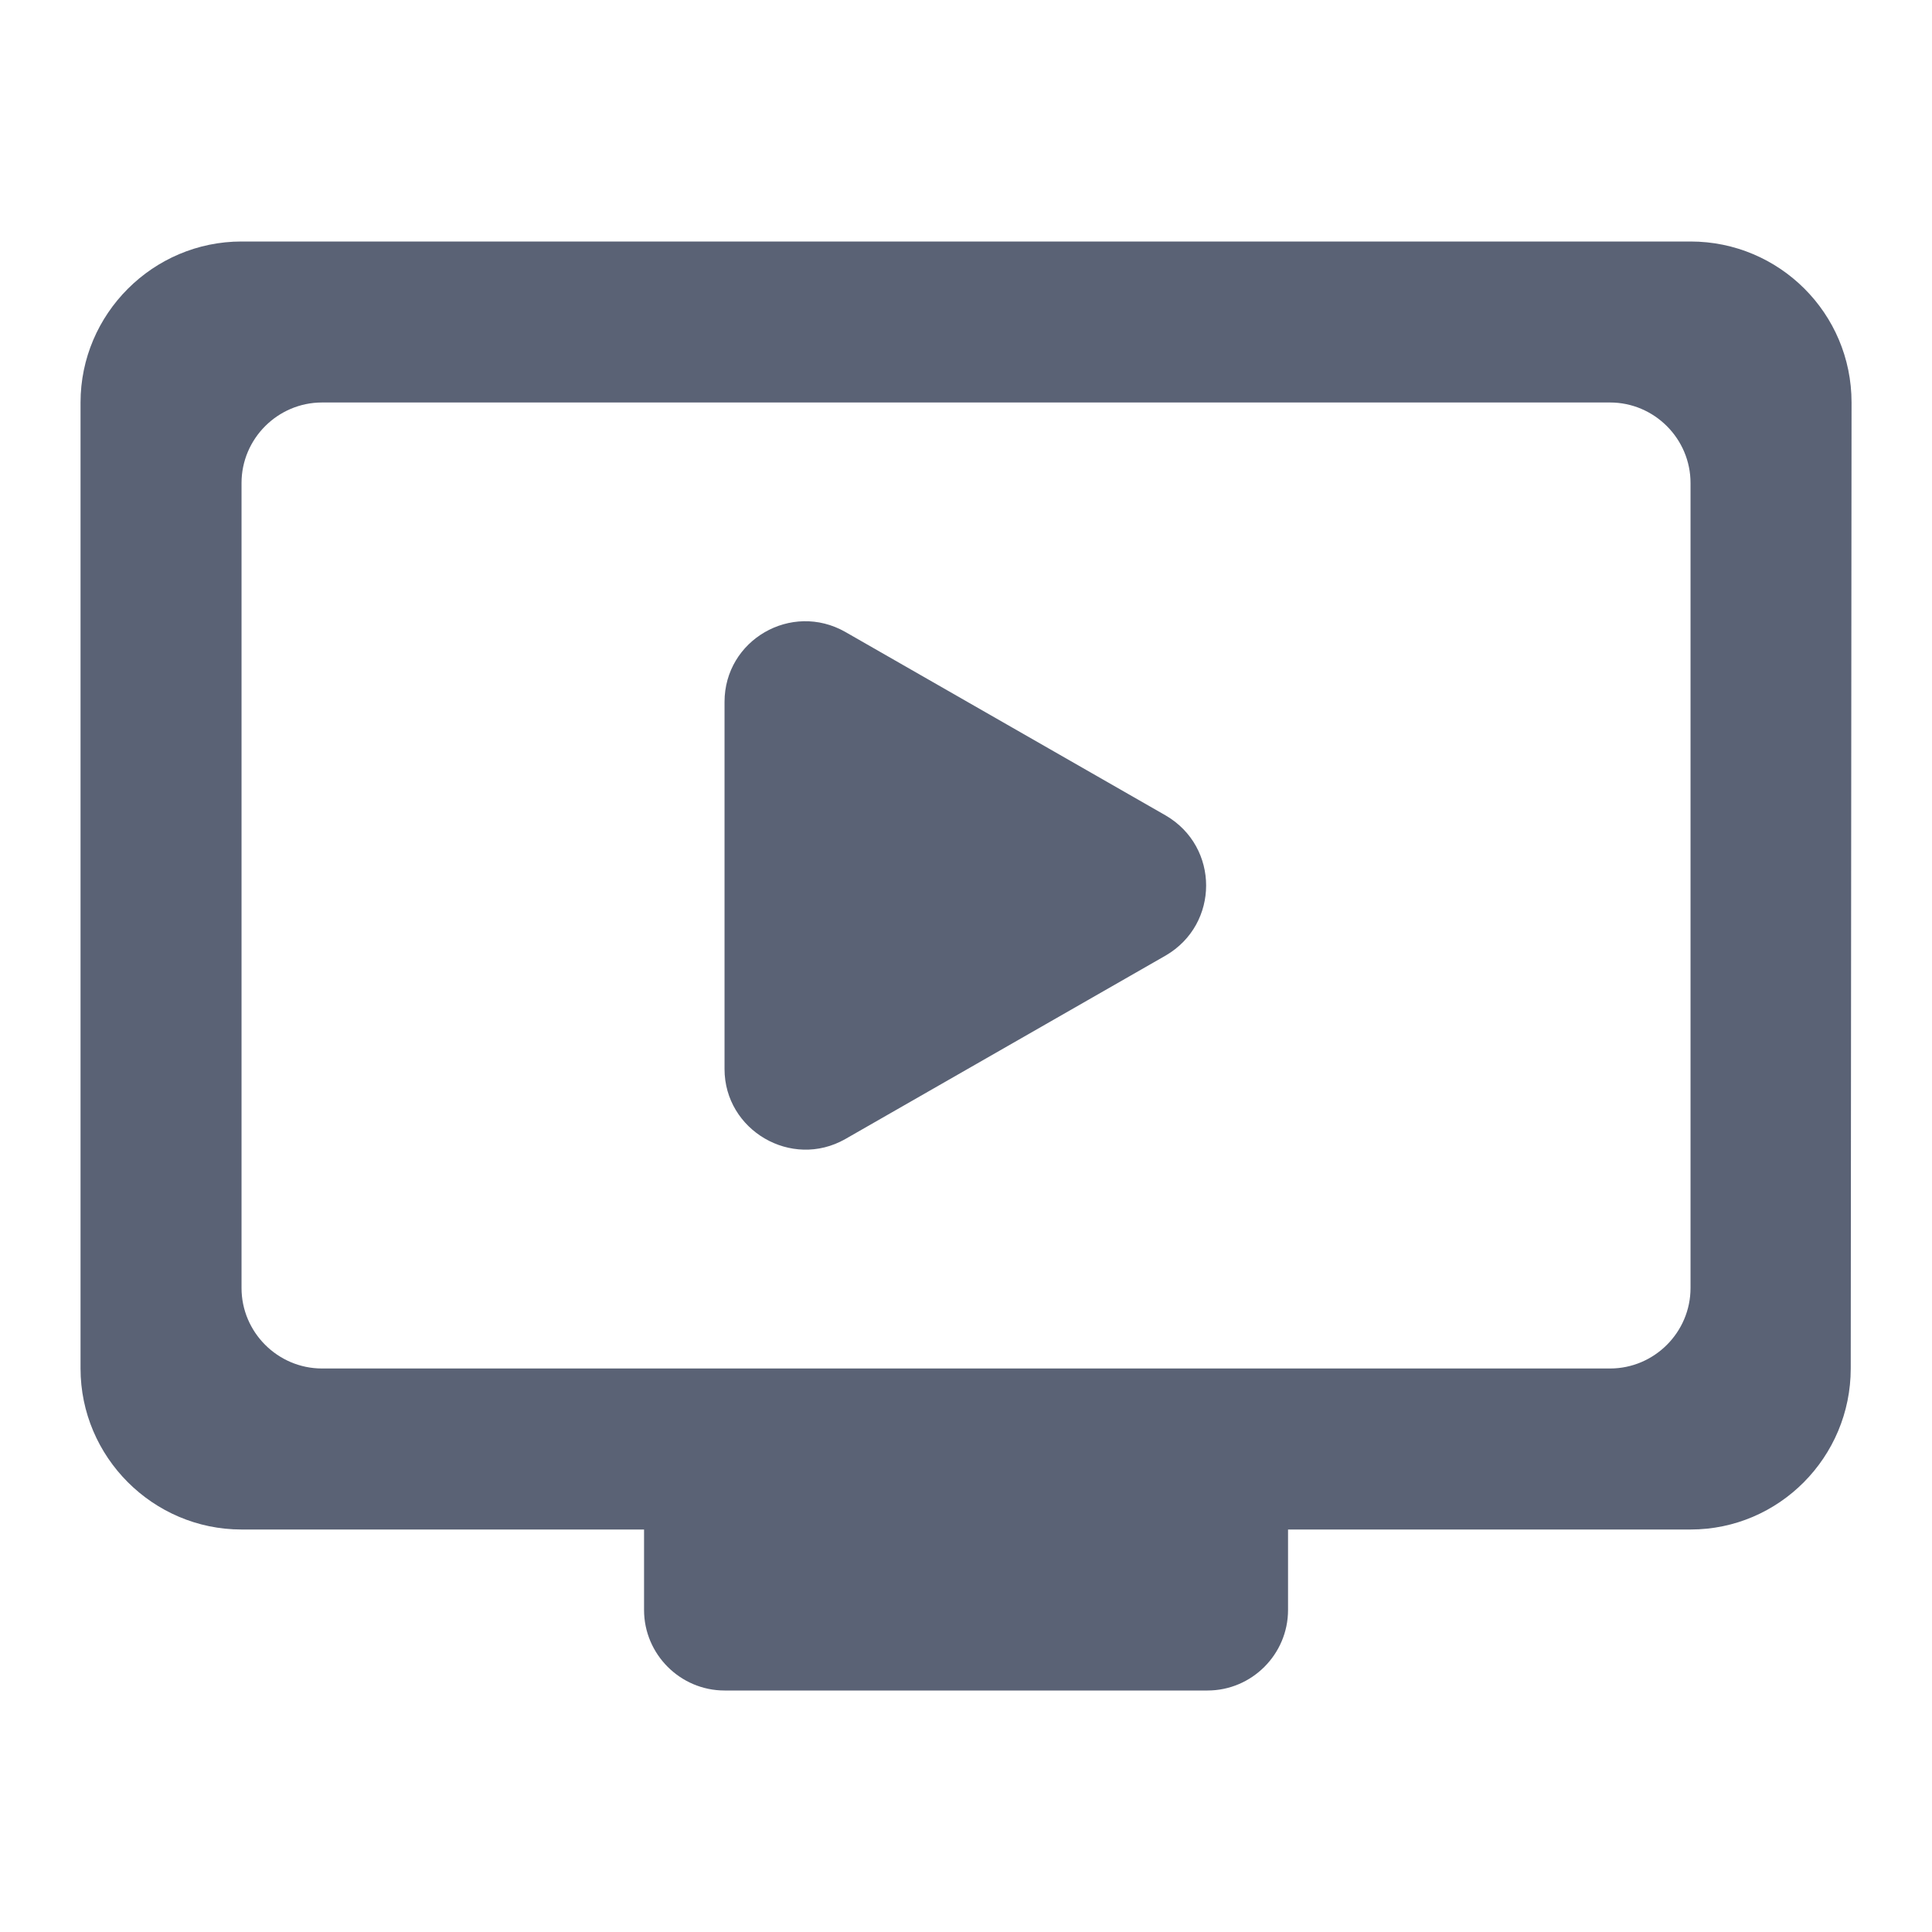 <svg width="64" height="64" viewBox="0 0 64 64" fill="none" xmlns="http://www.w3.org/2000/svg">
<path d="M56.001 8H8.001C5.068 8 2.668 10.4 2.668 13.333V45.333C2.668 48.267 5.068 50.667 8.001 50.667H21.335V53.333C21.335 54.8 22.535 56 24.001 56H40.001C41.468 56 42.668 54.8 42.668 53.333V50.667H56.001C58.935 50.667 61.308 48.267 61.308 45.333L61.335 13.333C61.335 10.373 58.935 8 56.001 8ZM53.335 45.333H10.668C9.201 45.333 8.001 44.133 8.001 42.667V16C8.001 14.533 9.201 13.333 10.668 13.333H53.335C54.801 13.333 56.001 14.533 56.001 16V42.667C56.001 44.133 54.801 45.333 53.335 45.333ZM38.615 31.653L28.001 37.733C26.215 38.747 24.001 37.44 24.001 35.413V23.253C24.001 21.2 26.215 19.92 28.001 20.933L38.615 27.013C40.401 28.053 40.401 30.613 38.615 31.653Z" fill="#5A6275"/>
</svg>
